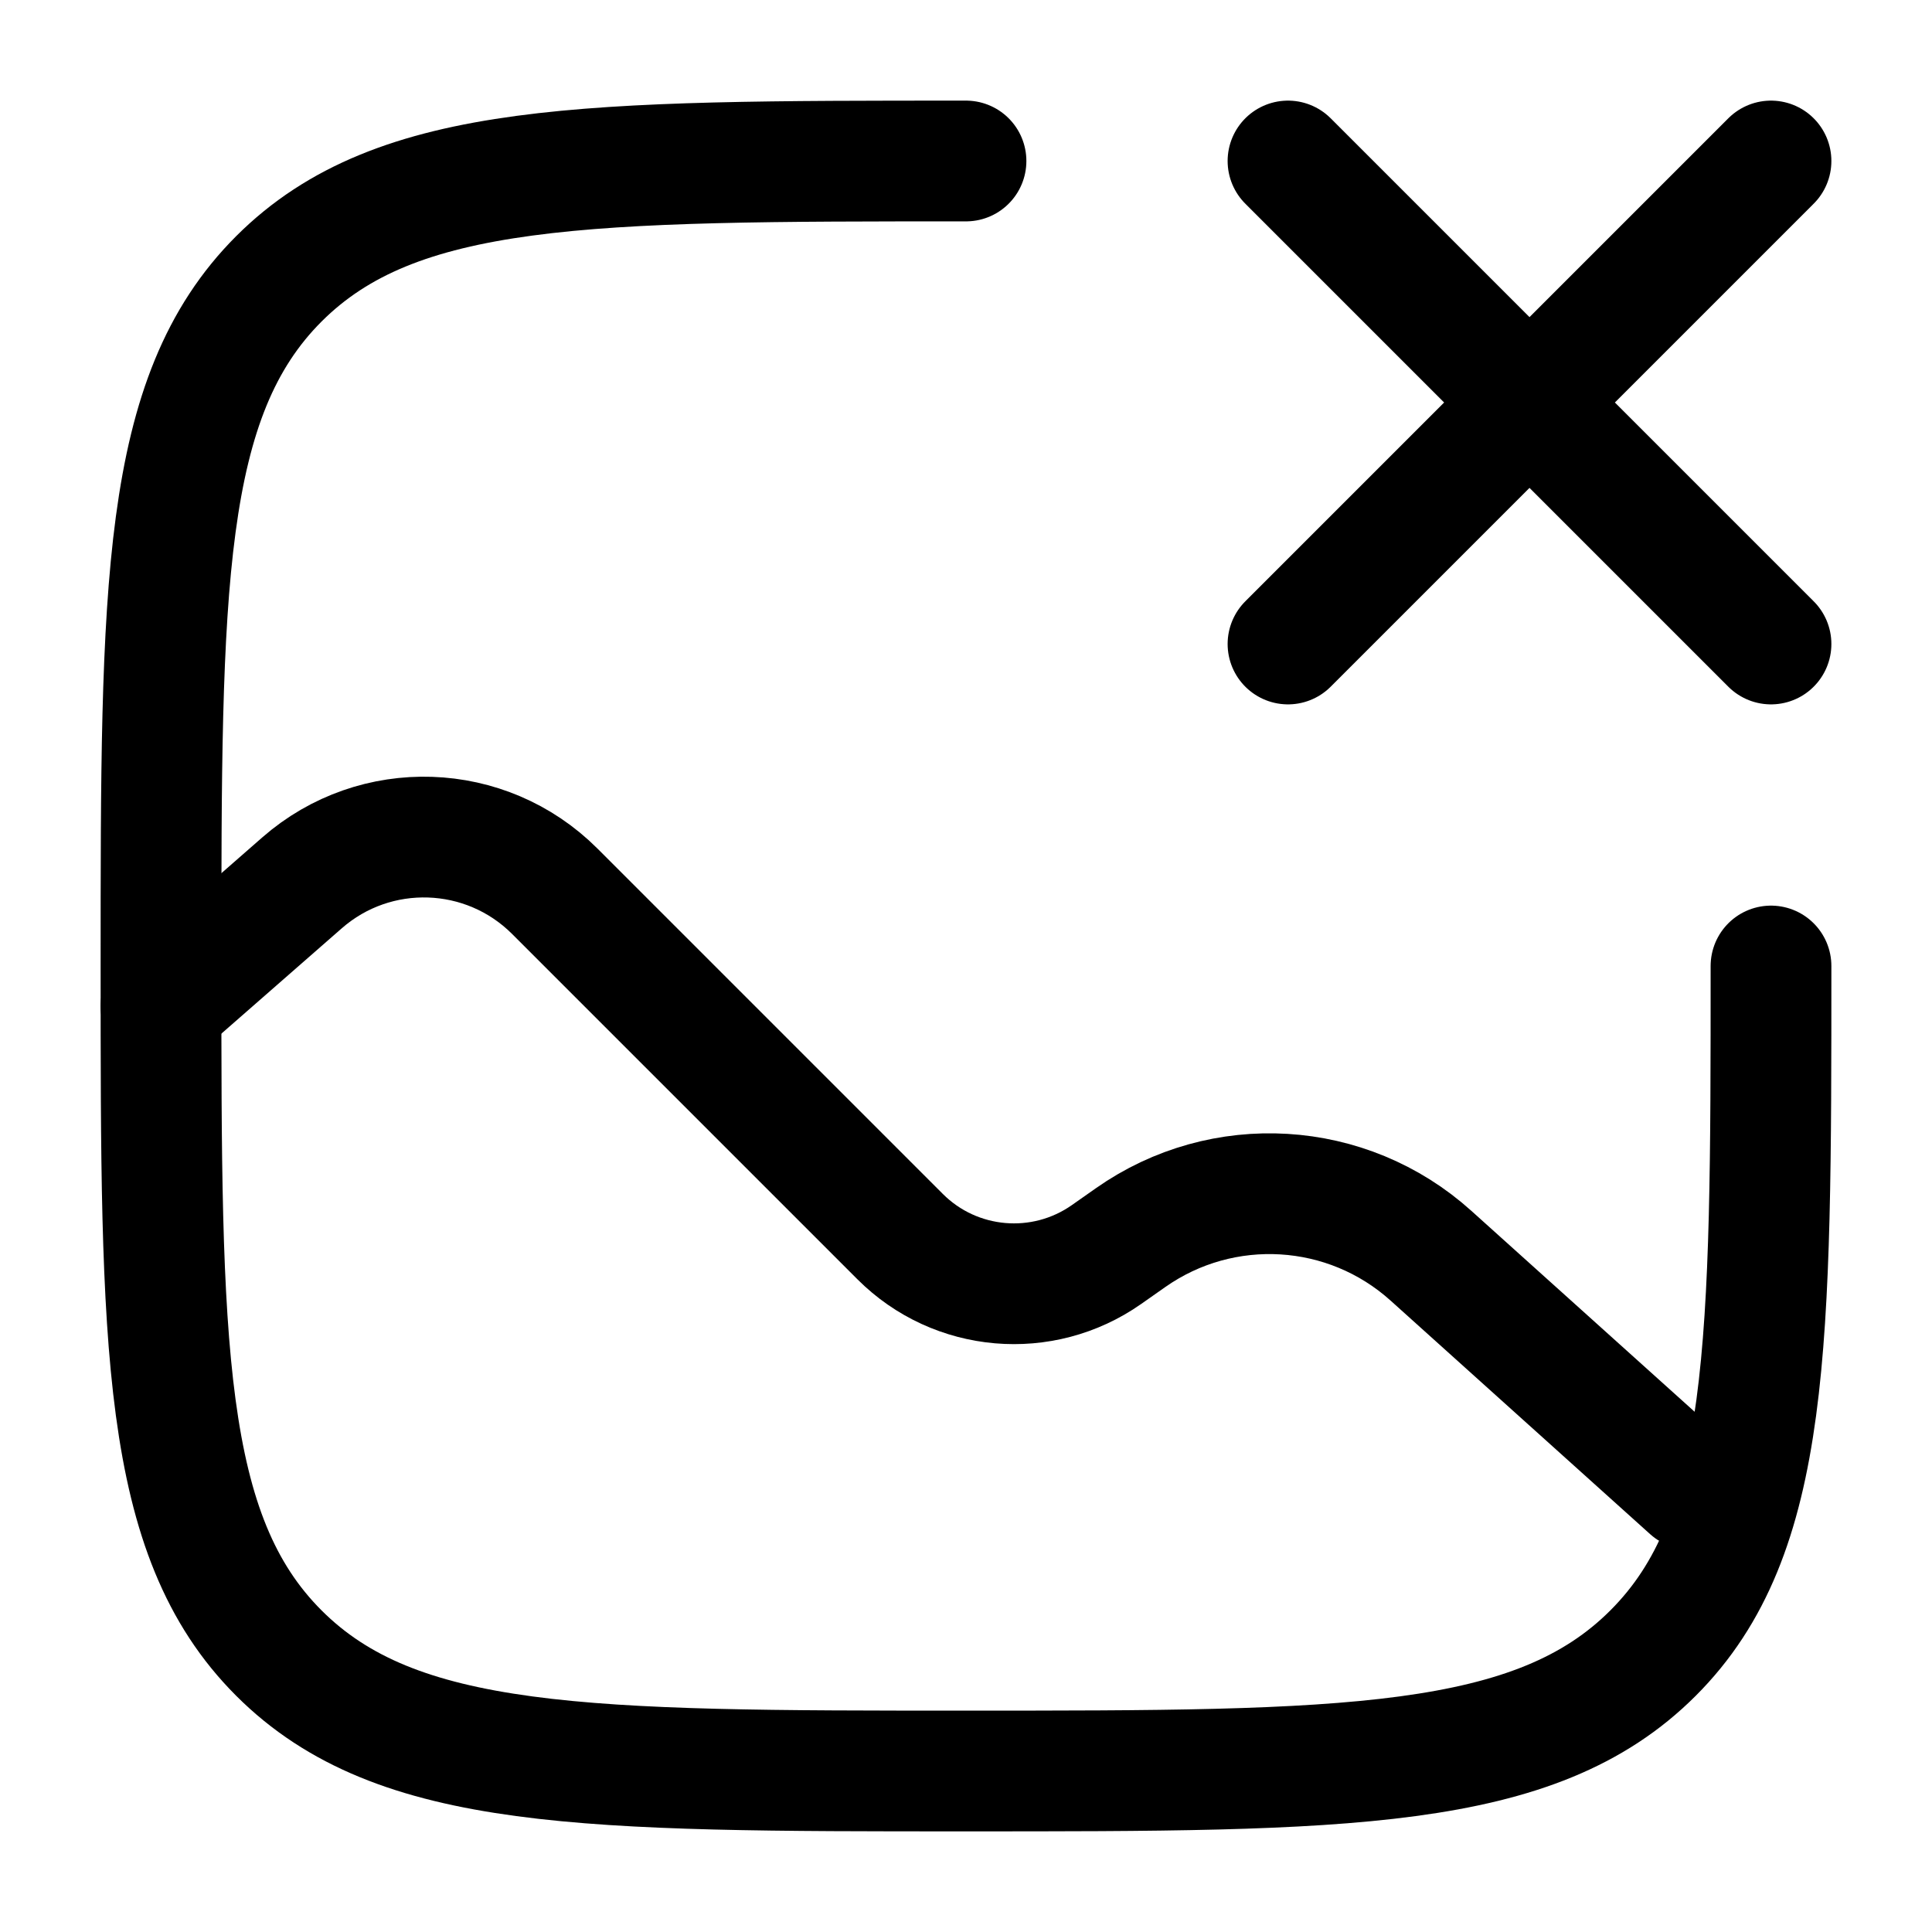 <svg width="24" height="24" viewBox="0 0 24 24" fill="none" xmlns="http://www.w3.org/2000/svg">
<path d="M22 12C22 16.714 22 19.071 20.535 20.535C19.071 22 16.714 22 12 22C7.286 22 4.929 22 3.464 20.535C2 19.071 2 16.714 2 12C2 7.286 2 4.929 3.464 3.464C4.929 2 7.286 2 12 2" stroke="#000000" stroke-width="1.5" stroke-linecap="round"/>
<path d="M2 12.5L3.752 10.967C4.663 10.17 6.036 10.216 6.892 11.072L11.182 15.362C11.869 16.049 12.951 16.142 13.746 15.584L14.045 15.374C15.189 14.57 16.737 14.663 17.776 15.599L21 18.5" stroke="#000000" stroke-width="1.5" stroke-linecap="round"/>
<path d="M22 2L16 8M16 2L22 8" stroke="#000000" stroke-width="1.5" stroke-linecap="round"/>
</svg>
